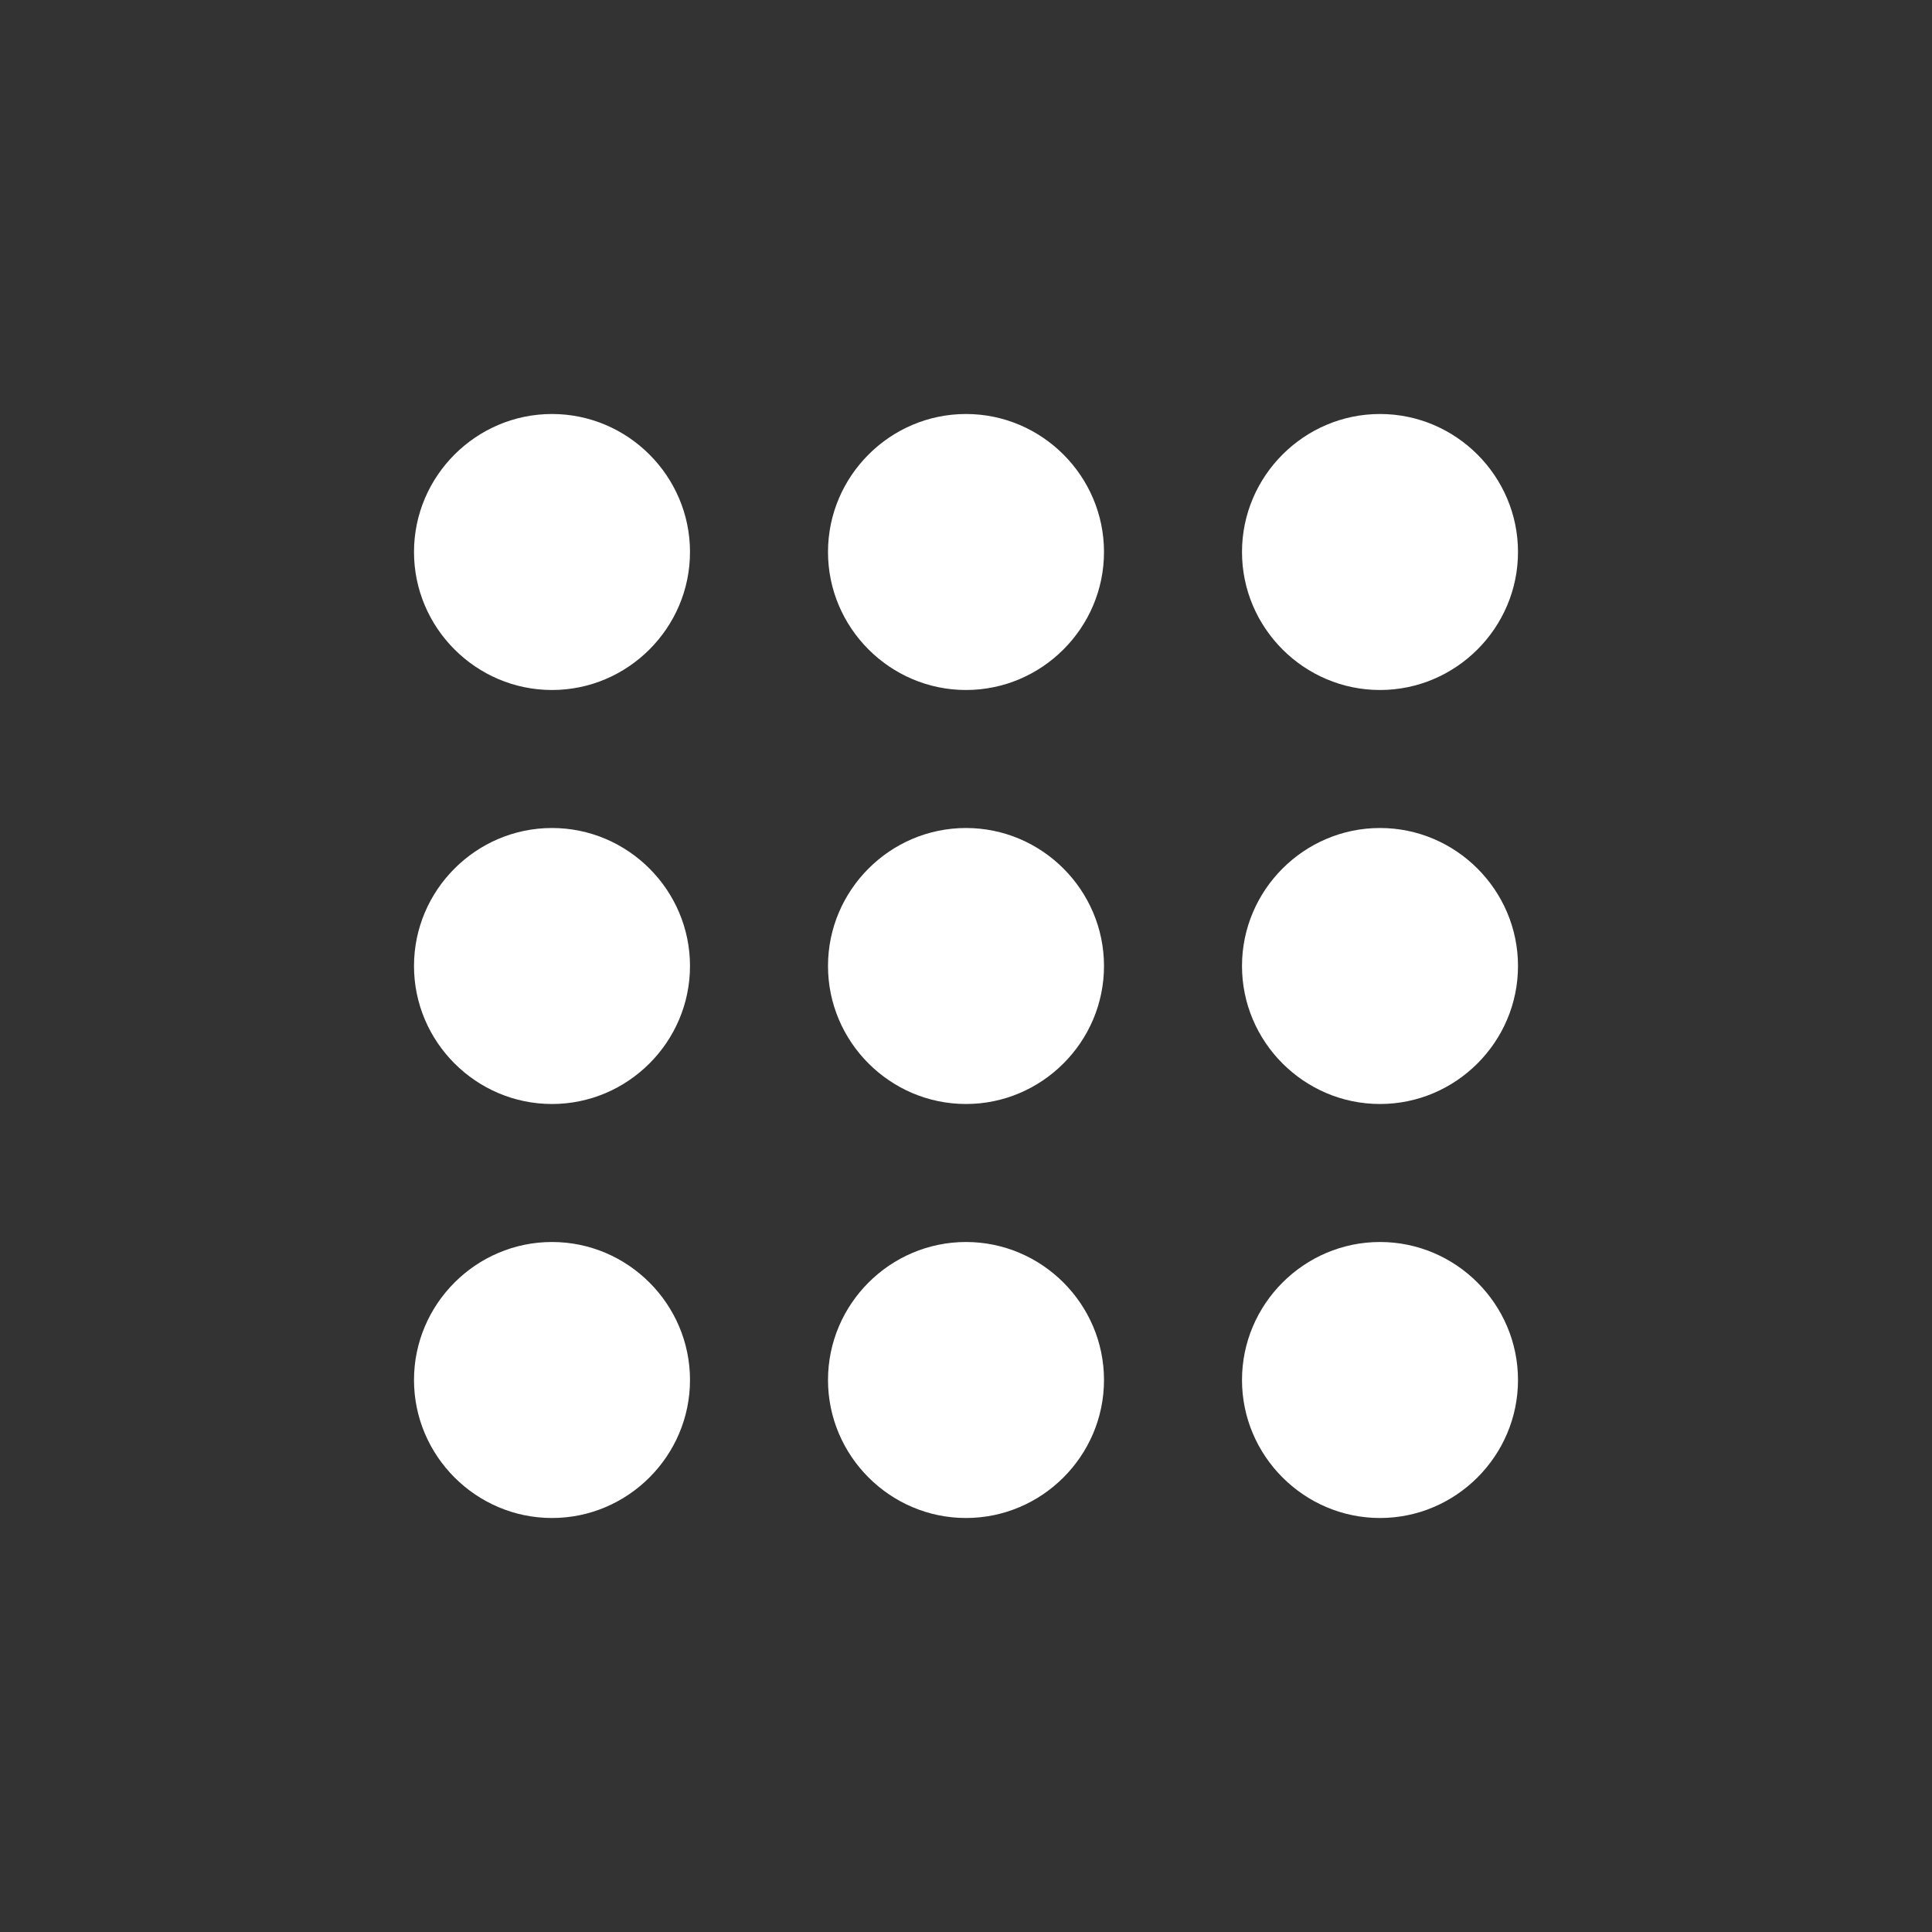 <svg width="28" height="28" viewBox="0 0 28 28" fill="none" xmlns="http://www.w3.org/2000/svg">
<rect x="0" y="0" width="28" height="28" fill="#333333" stroke="none"/>
<path d="M8 10C9.1 10 10 9.1 10 8C10 6.9 9.1 6 8 6C6.9 6 6 6.9 6 8C6 9.1 6.9 10 8 10ZM14 22C15.1 22 16 21.1 16 20C16 18.9 15.1 18 14 18C12.9 18 12 18.9 12 20C12 21.1 12.9 22 14 22ZM8 22C9.1 22 10 21.1 10 20C10 18.9 9.1 18 8 18C6.9 18 6 18.9 6 20C6 21.1 6.9 22 8 22ZM8 16C9.1 16 10 15.1 10 14C10 12.9 9.1 12 8 12C6.9 12 6 12.9 6 14C6 15.1 6.9 16 8 16ZM14 16C15.1 16 16 15.1 16 14C16 12.9 15.1 12 14 12C12.9 12 12 12.9 12 14C12 15.1 12.9 16 14 16ZM18 8C18 9.1 18.9 10 20 10C21.1 10 22 9.1 22 8C22 6.9 21.1 6 20 6C18.9 6 18 6.9 18 8ZM14 10C15.1 10 16 9.1 16 8C16 6.9 15.1 6 14 6C12.9 6 12 6.9 12 8C12 9.1 12.9 10 14 10ZM20 16C21.1 16 22 15.1 22 14C22 12.9 21.1 12 20 12C18.9 12 18 12.9 18 14C18 15.1 18.9 16 20 16ZM20 22C21.1 22 22 21.1 22 20C22 18.9 21.1 18 20 18C18.9 18 18 18.9 18 20C18 21.1 18.9 22 20 22Z" fill="white"/>
</svg>
